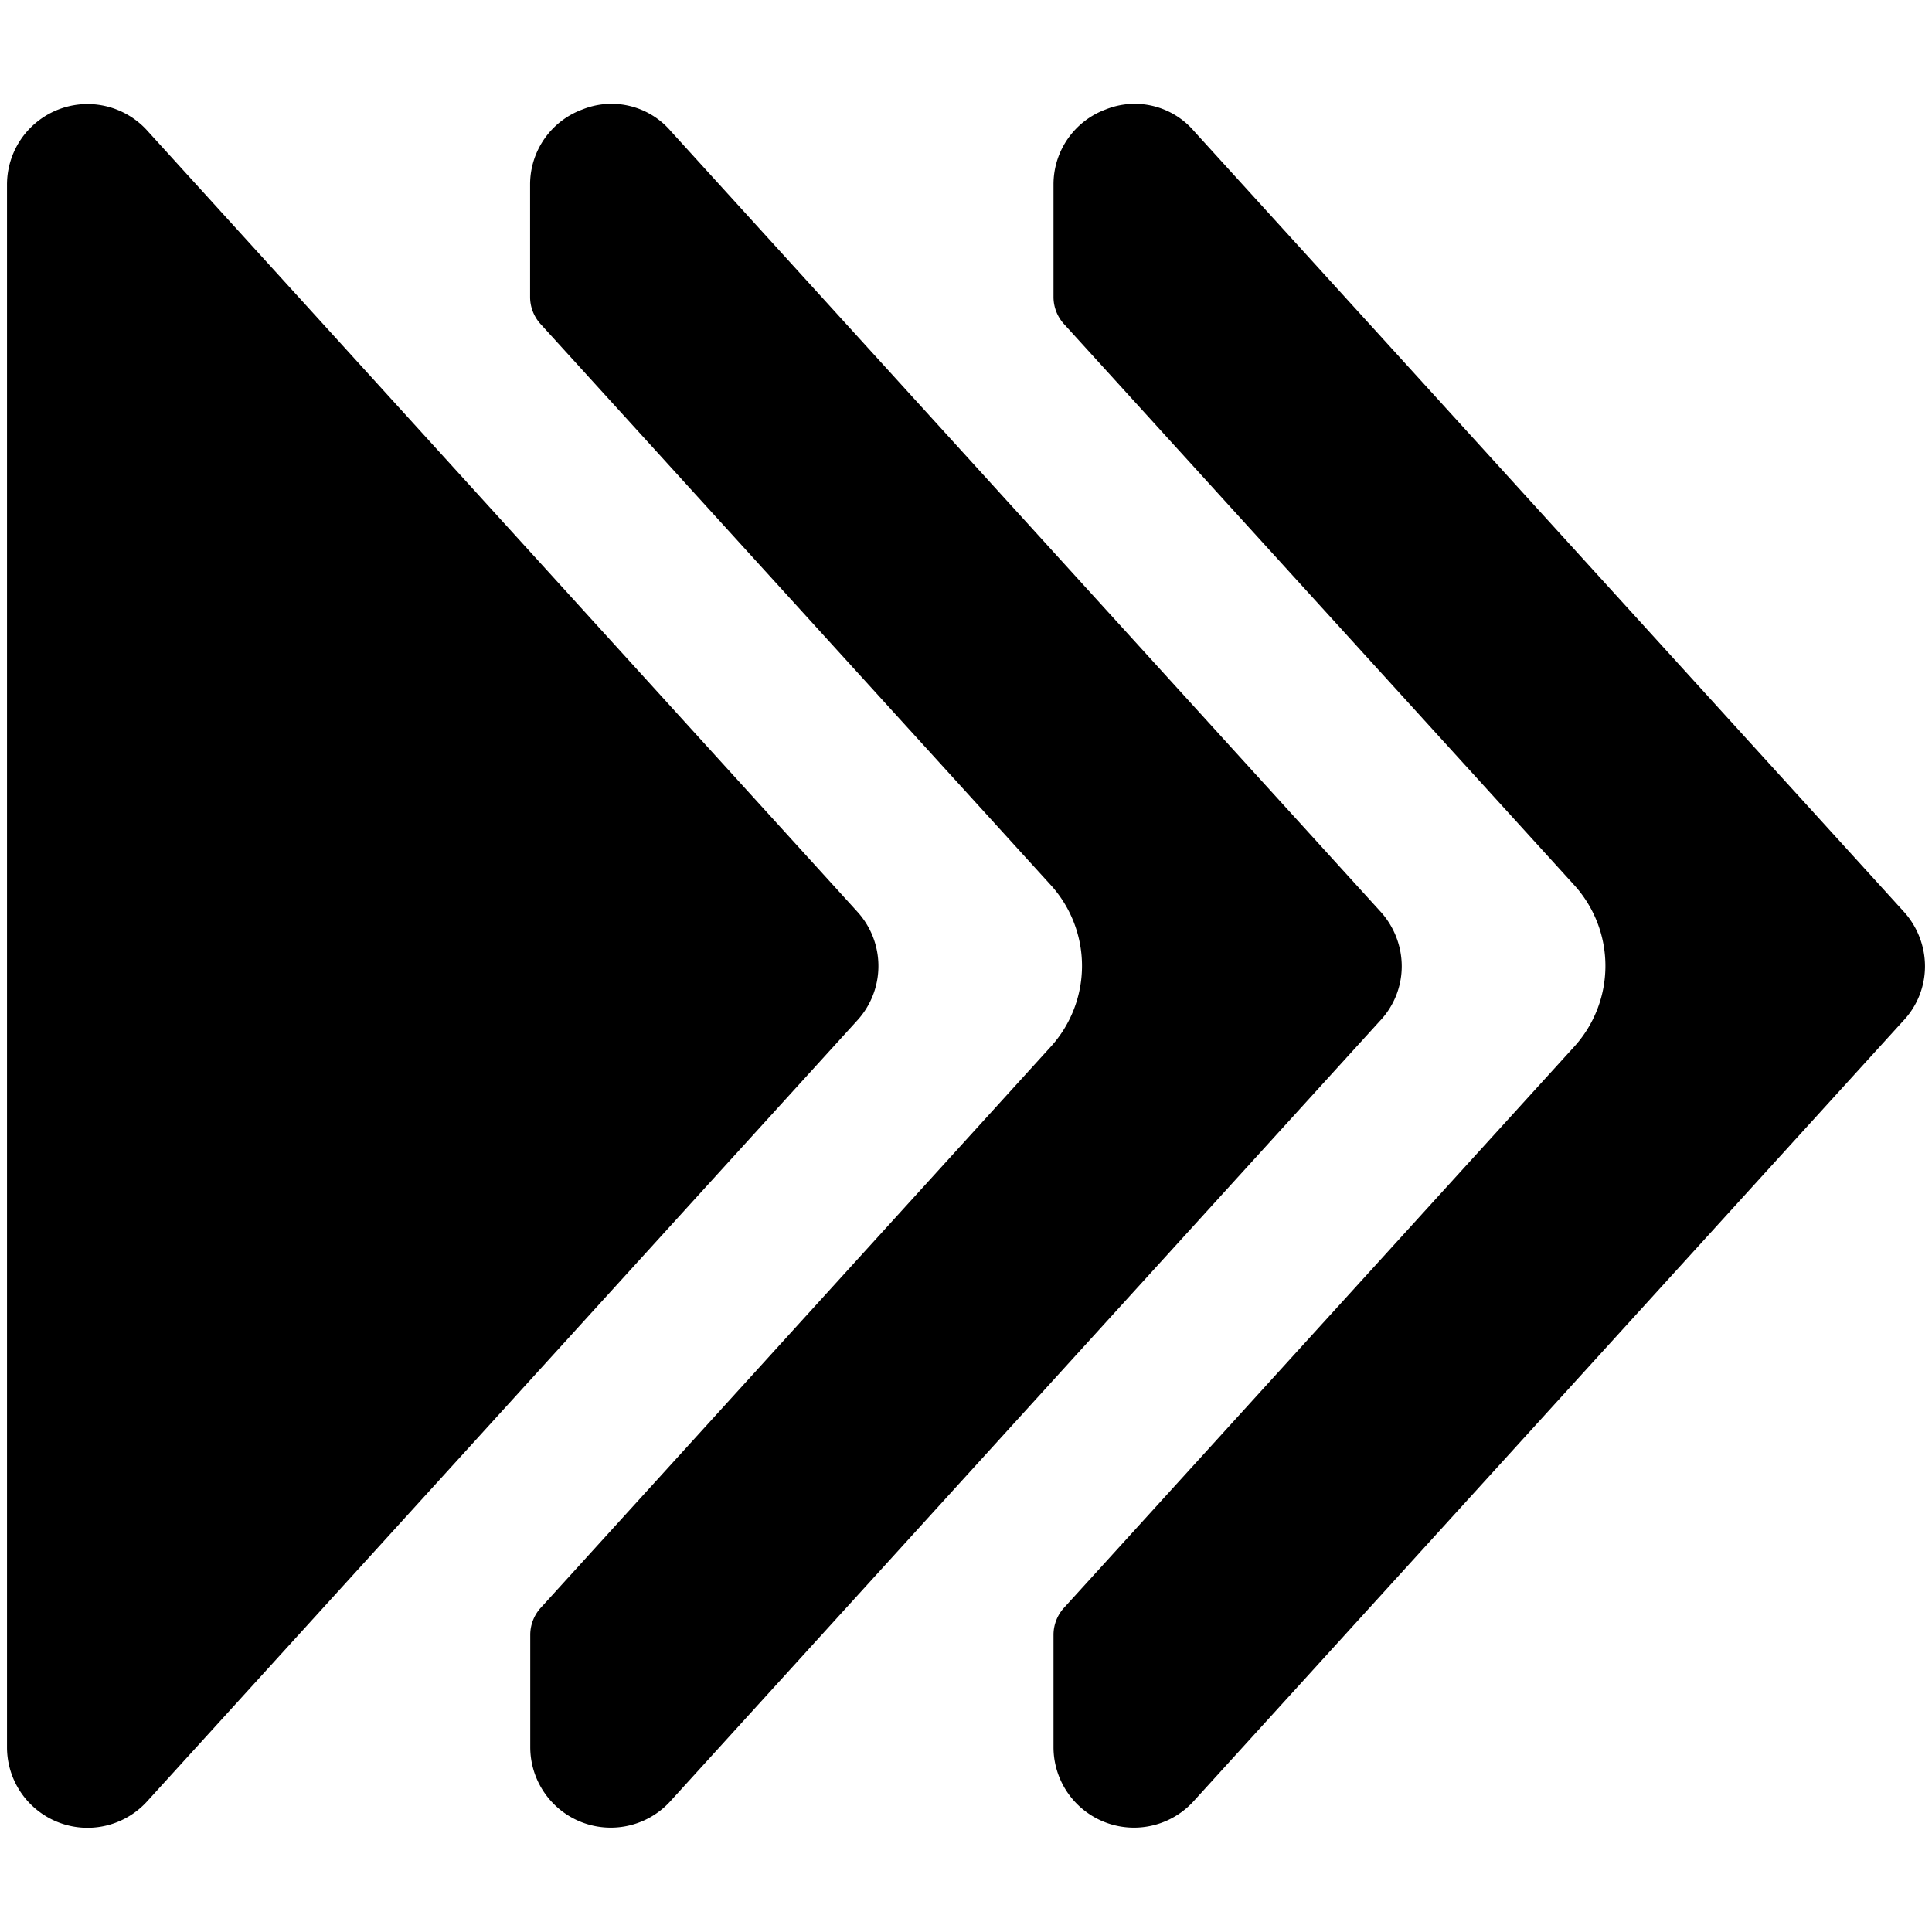 <svg xmlns="http://www.w3.org/2000/svg" viewBox="0 0 24 24"><title>navigation-arrows-right</title><path d="M13.087,2.289v1.4a.5.5,0,0,0,.13.336l6.333,6.964a1.493,1.493,0,0,1,0,2.019l-6.333,6.965a.5.5,0,0,0-.13.336v1.4a1,1,0,0,0,1.741.666l8.813-9.692a.987.987,0,0,0,.272-.68,1.013,1.013,0,0,0-.265-.68L14.834,1.63a.969.969,0,0,0-1.1-.27A.992.992,0,0,0,13.087,2.289Z"/><path d="M17.141,12.683a.987.987,0,0,0,.272-.68,1.013,1.013,0,0,0-.265-.68L8.334,1.63a.969.969,0,0,0-1.1-.27.992.992,0,0,0-.649.929v1.4a.5.5,0,0,0,.13.336l6.333,6.964a1.493,1.493,0,0,1,0,2.019L6.717,19.973a.5.5,0,0,0-.13.336v1.4a1,1,0,0,0,1.741.666Z"/><path d="M10.652,12.673a1,1,0,0,0,0-1.345L1.828,1.621a1,1,0,0,0-1.741.672V21.706a1,1,0,0,0,1.74.672Z"/></svg>